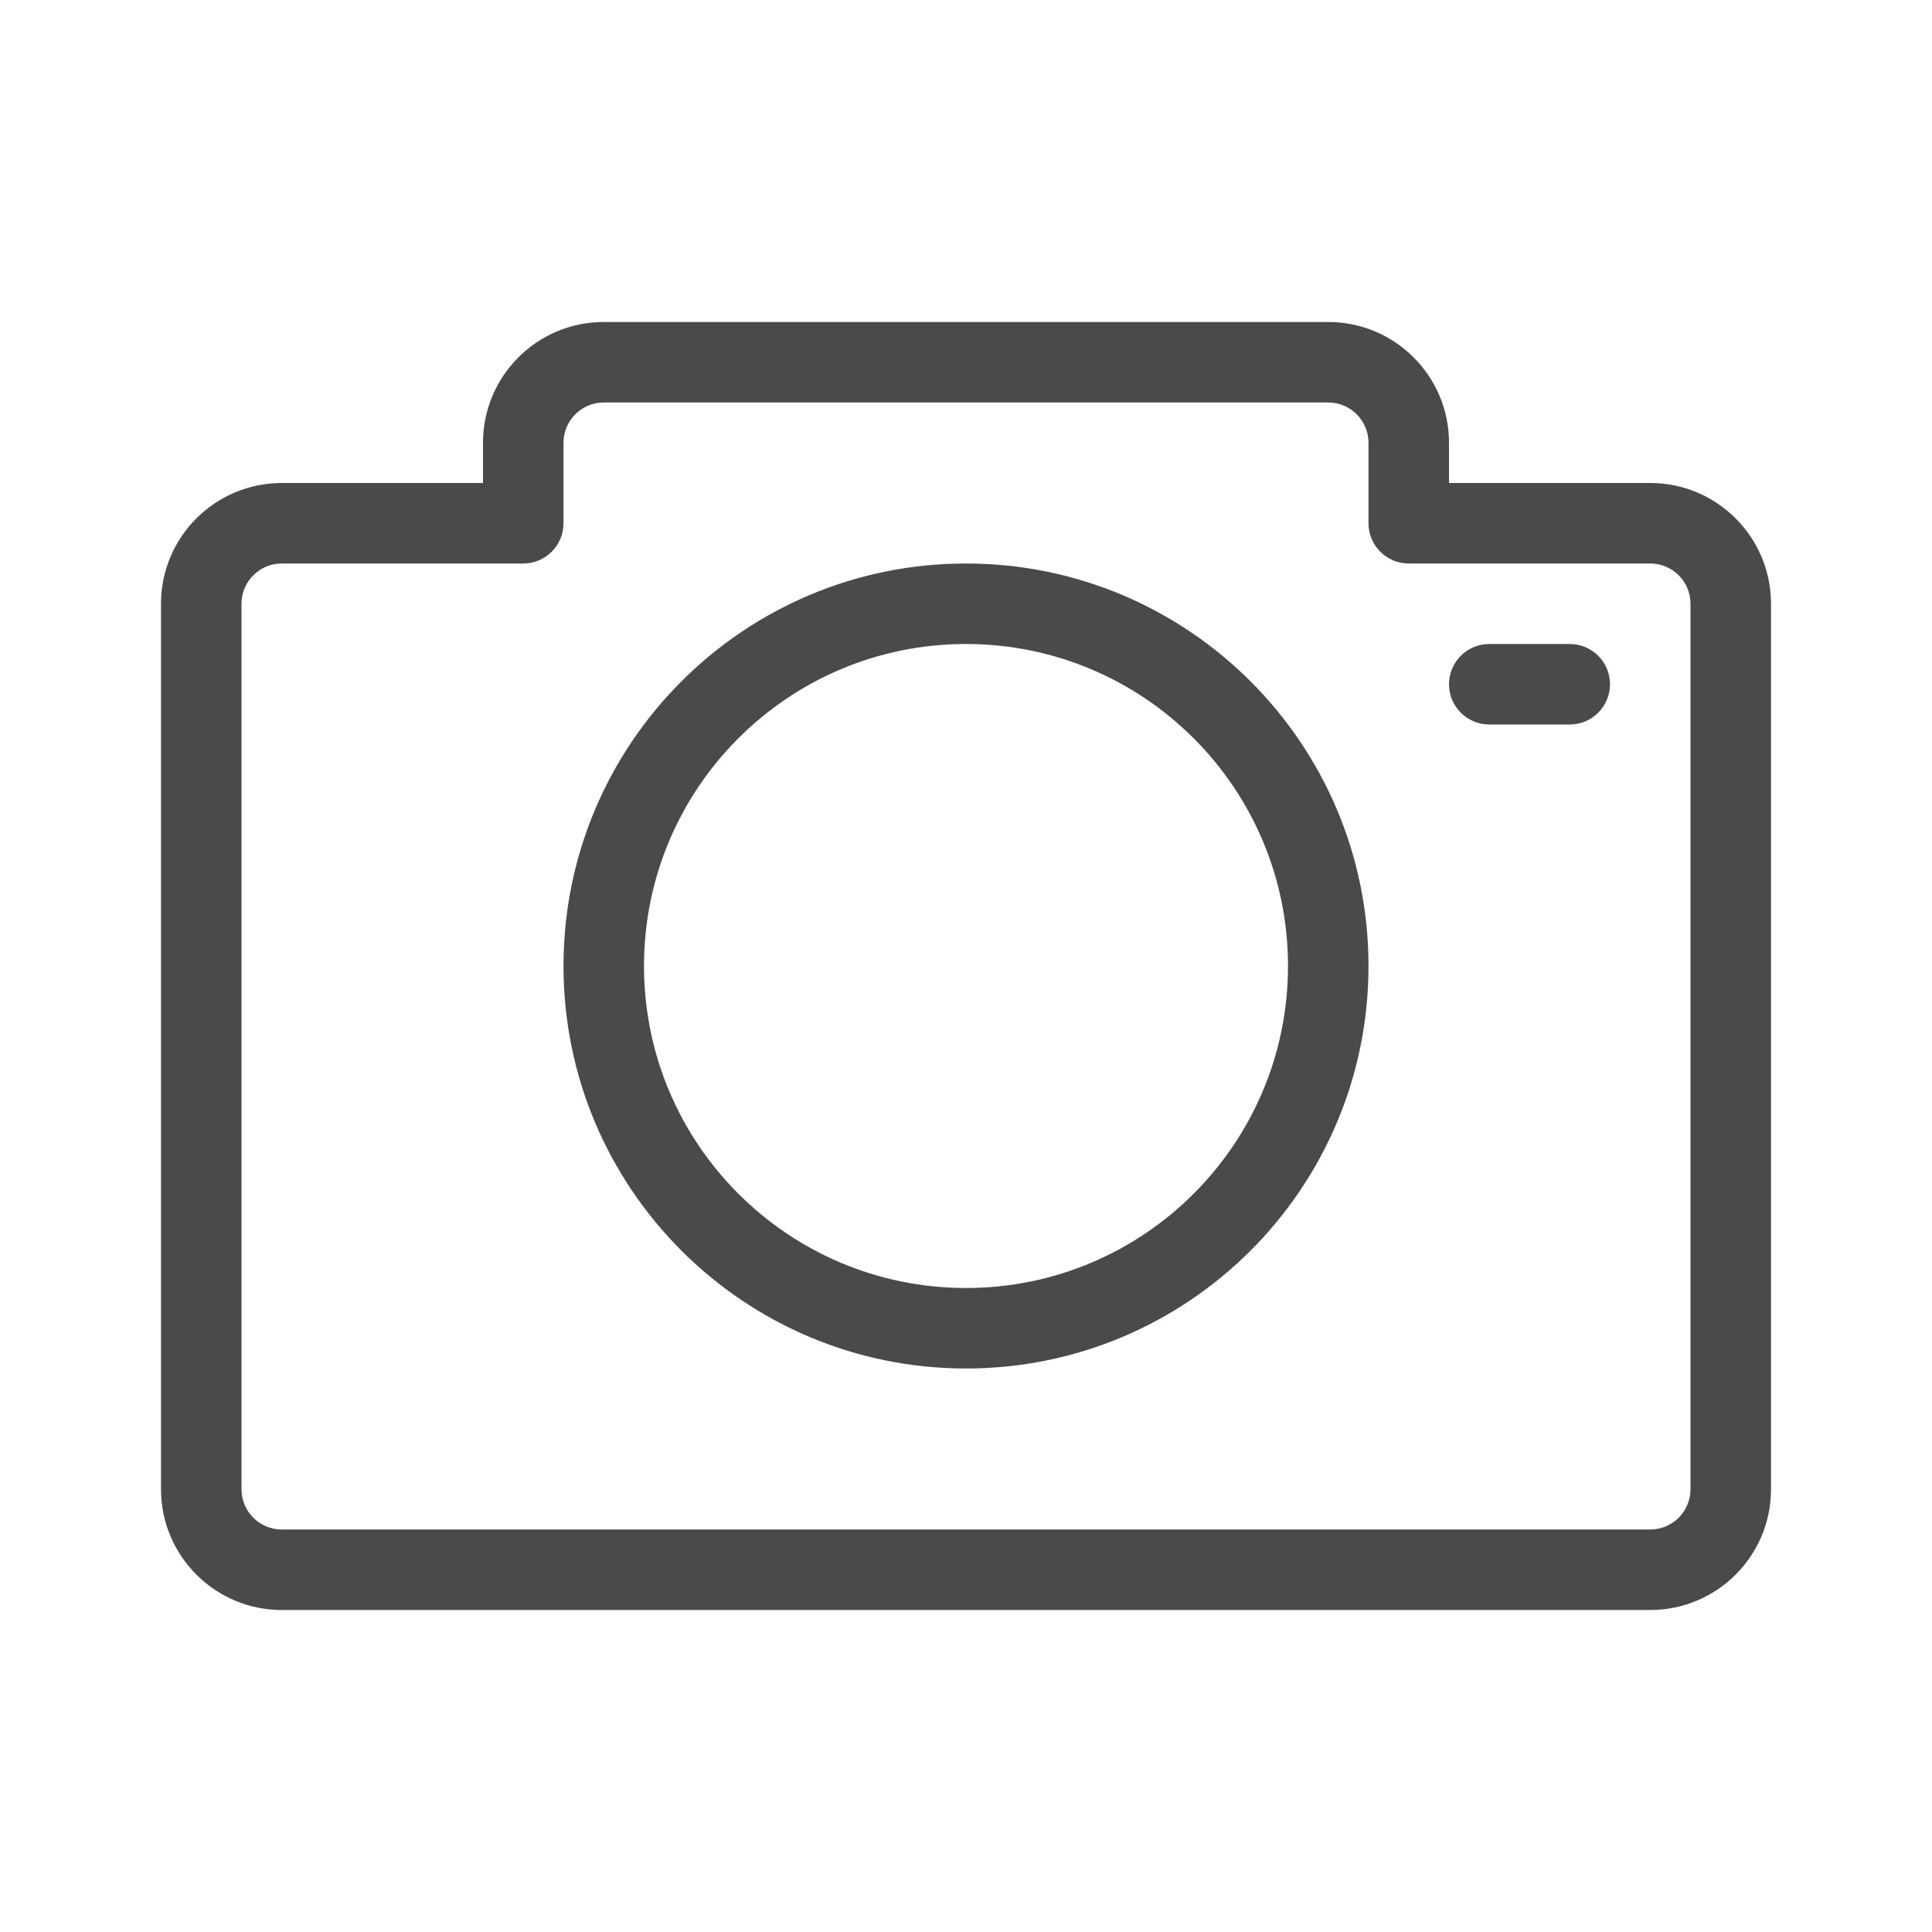 <svg width="24" height="24" viewBox="0 0 24 24" fill="none" xmlns="http://www.w3.org/2000/svg">
<path d="M6.5 6.5V7C6.776 7 7 6.776 7 6.5H6.5ZM17.5 6.5H17C17 6.776 17.224 7 17.5 7V6.5ZM18.5 8C18.224 8 18 8.224 18 8.5C18 8.776 18.224 9 18.5 9V8ZM19.5 9C19.776 9 20 8.776 20 8.5C20 8.224 19.776 8 19.5 8V9ZM3.5 7H6.5V6H3.5V7ZM7 6.5V5.5H6V6.5H7ZM7.5 5H16.5V4H7.5V5ZM17 5.5V6.5H18V5.5H17ZM17.5 7H20.5V6H17.5V7ZM21 7.5V18.5H22V7.5H21ZM20.5 19H3.5V20H20.5V19ZM3 18.5V7.5H2V18.5H3ZM18.5 9H19.5V8H18.5V9ZM16 12C16 14.209 14.209 16 12 16V17C14.761 17 17 14.761 17 12H16ZM12 8C14.209 8 16 9.791 16 12H17C17 9.239 14.761 7 12 7V8ZM12 7C9.239 7 7 9.239 7 12H8C8 9.791 9.791 8 12 8V7ZM3.5 19C3.224 19 3 18.776 3 18.5H2C2 19.328 2.672 20 3.5 20V19ZM21 18.5C21 18.776 20.776 19 20.5 19V20C21.328 20 22 19.328 22 18.5H21ZM16.5 5C16.776 5 17 5.224 17 5.5H18C18 4.672 17.328 4 16.5 4V5ZM7 5.5C7 5.224 7.224 5 7.5 5V4C6.672 4 6 4.672 6 5.5H7ZM20.5 7C20.776 7 21 7.224 21 7.5H22C22 6.672 21.328 6 20.5 6V7ZM12 16C9.791 16 8 14.209 8 12H7C7 14.761 9.239 17 12 17V16ZM3.5 6C2.672 6 2 6.672 2 7.5H3C3 7.224 3.224 7 3.5 7V6Z" fill="#4A4A4A"/>
</svg>
